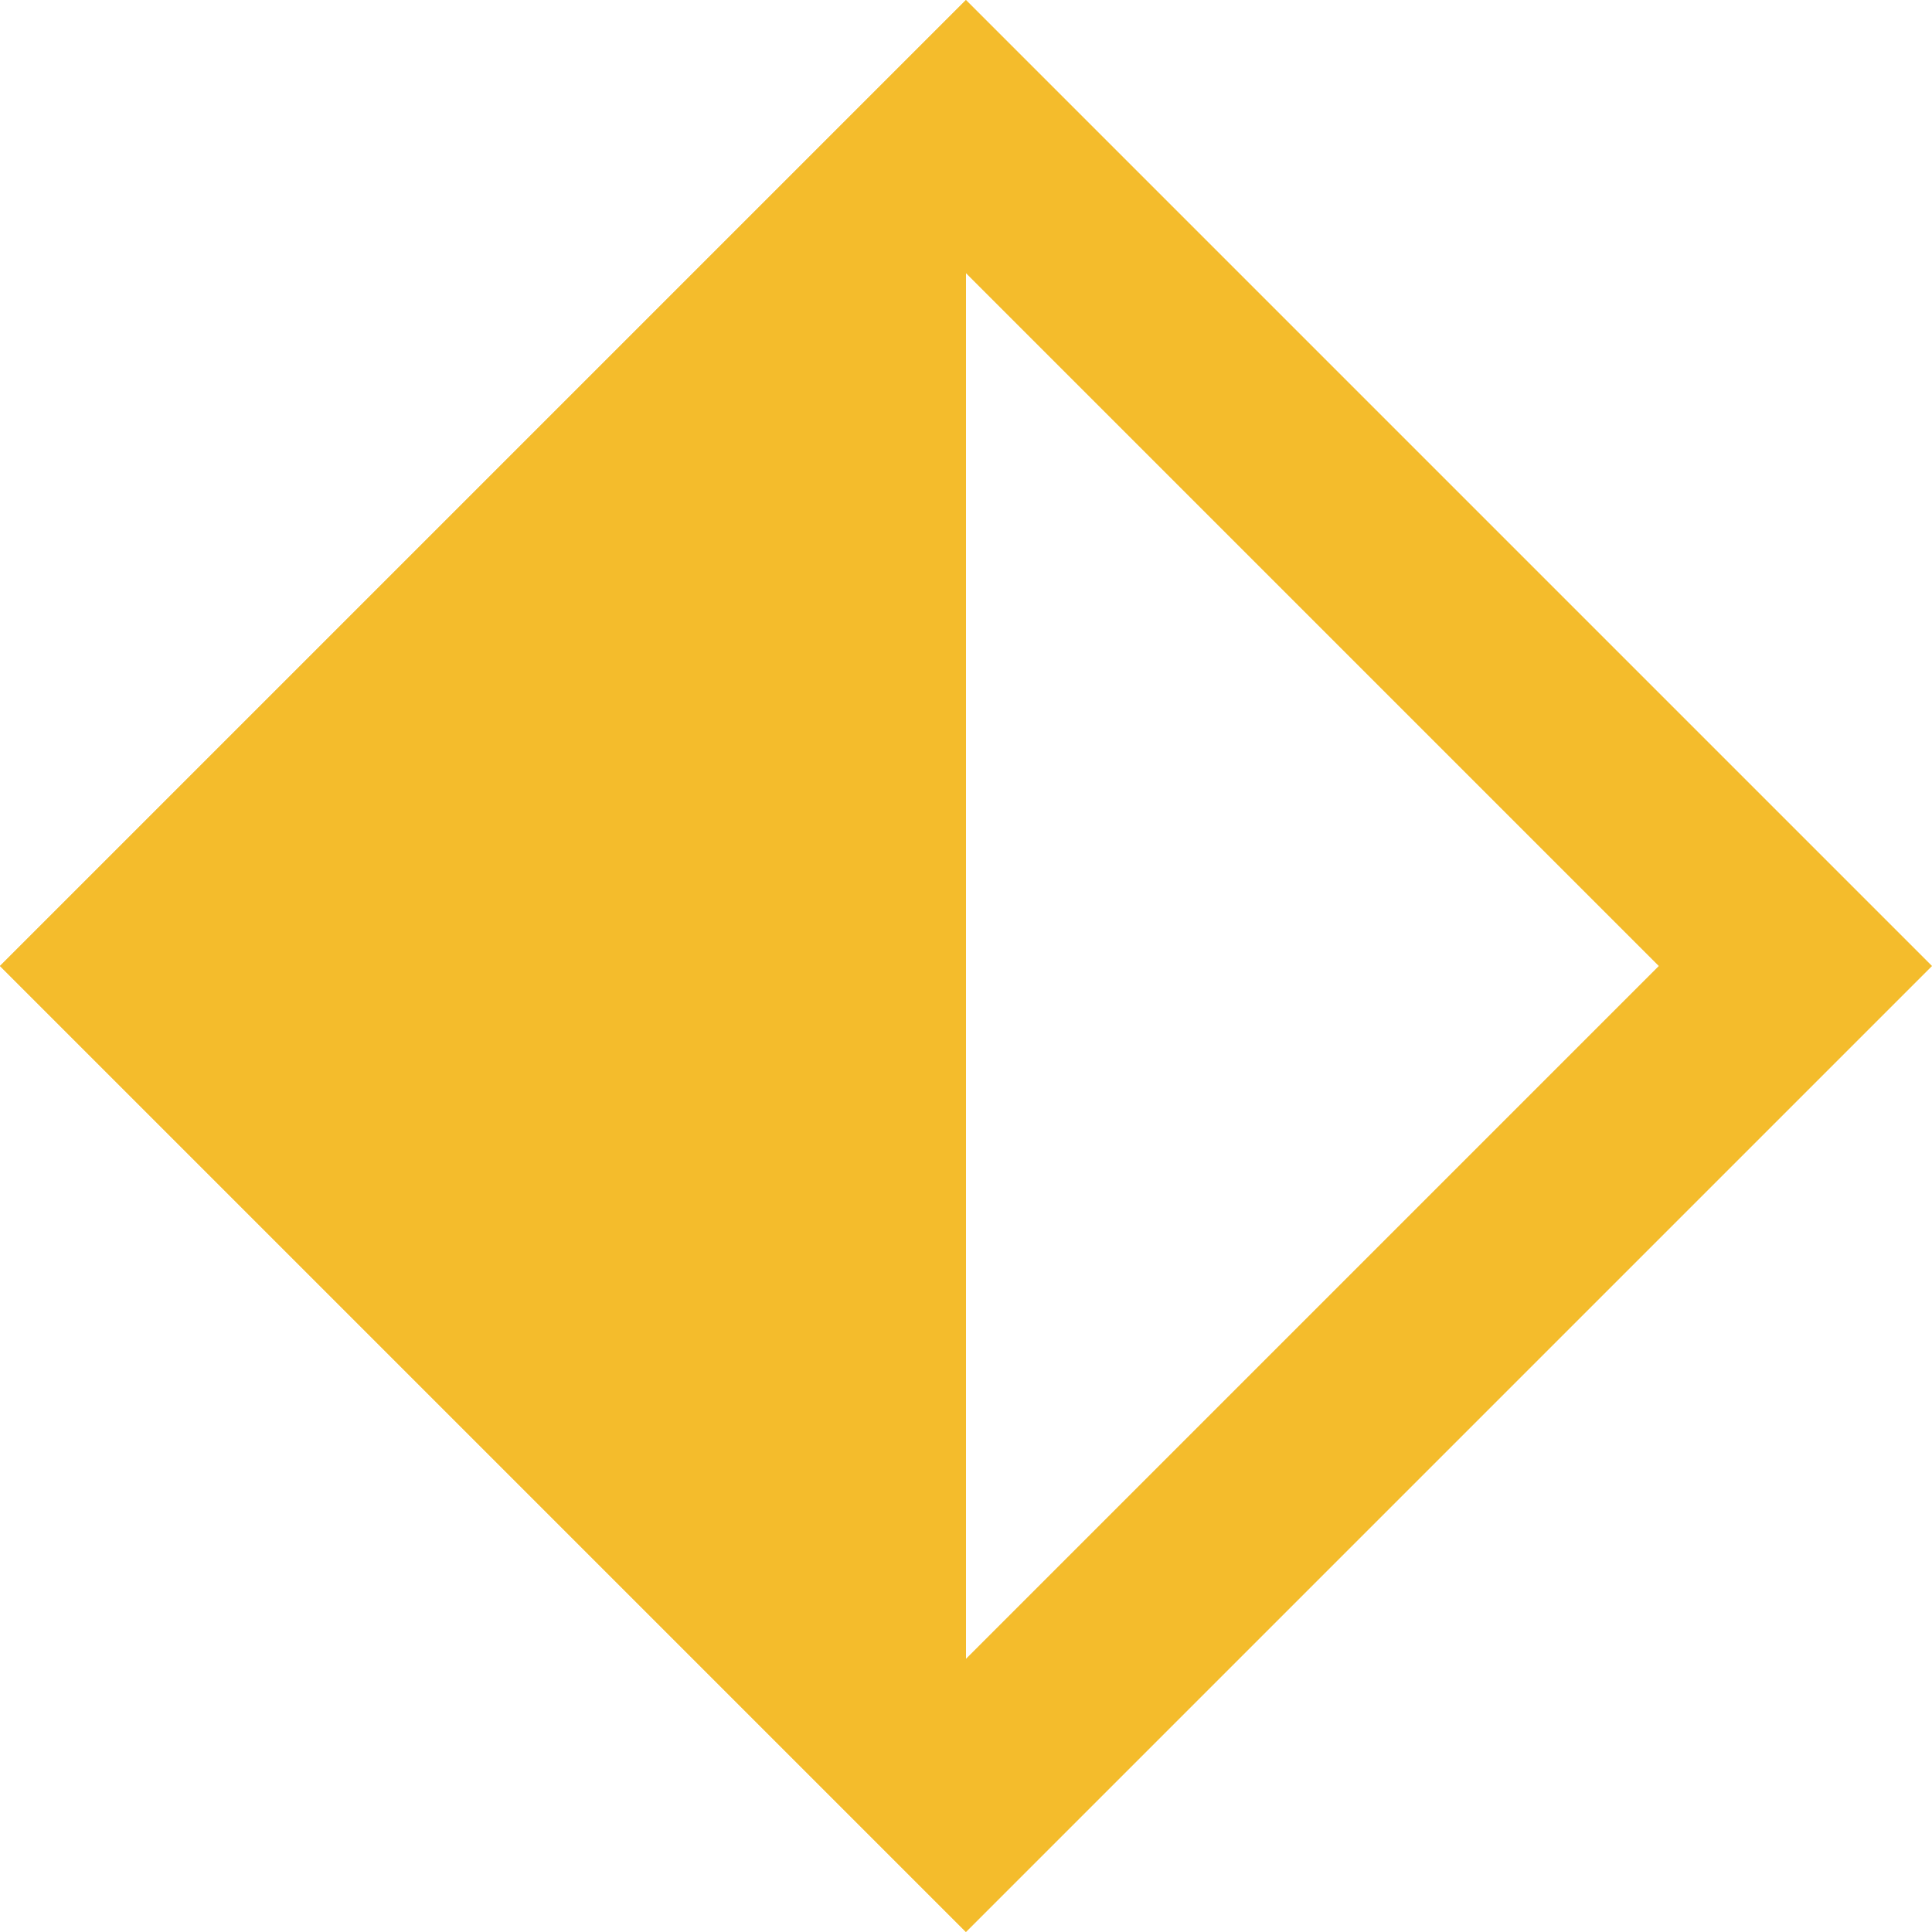 <svg width="10" height="10" viewBox="0 0 10 10" fill="none" xmlns="http://www.w3.org/2000/svg">
<g id="Group 106617">
<path id="Polygon 6" d="M0.707 5L5 0.707L9.293 5L5 9.293L0.707 5Z" stroke="#F4BC2C"/>
<path id="Polygon 7" d="M5 0V10L0 5L5 0Z" fill="#F4BC2C"/>
</g>
</svg>
